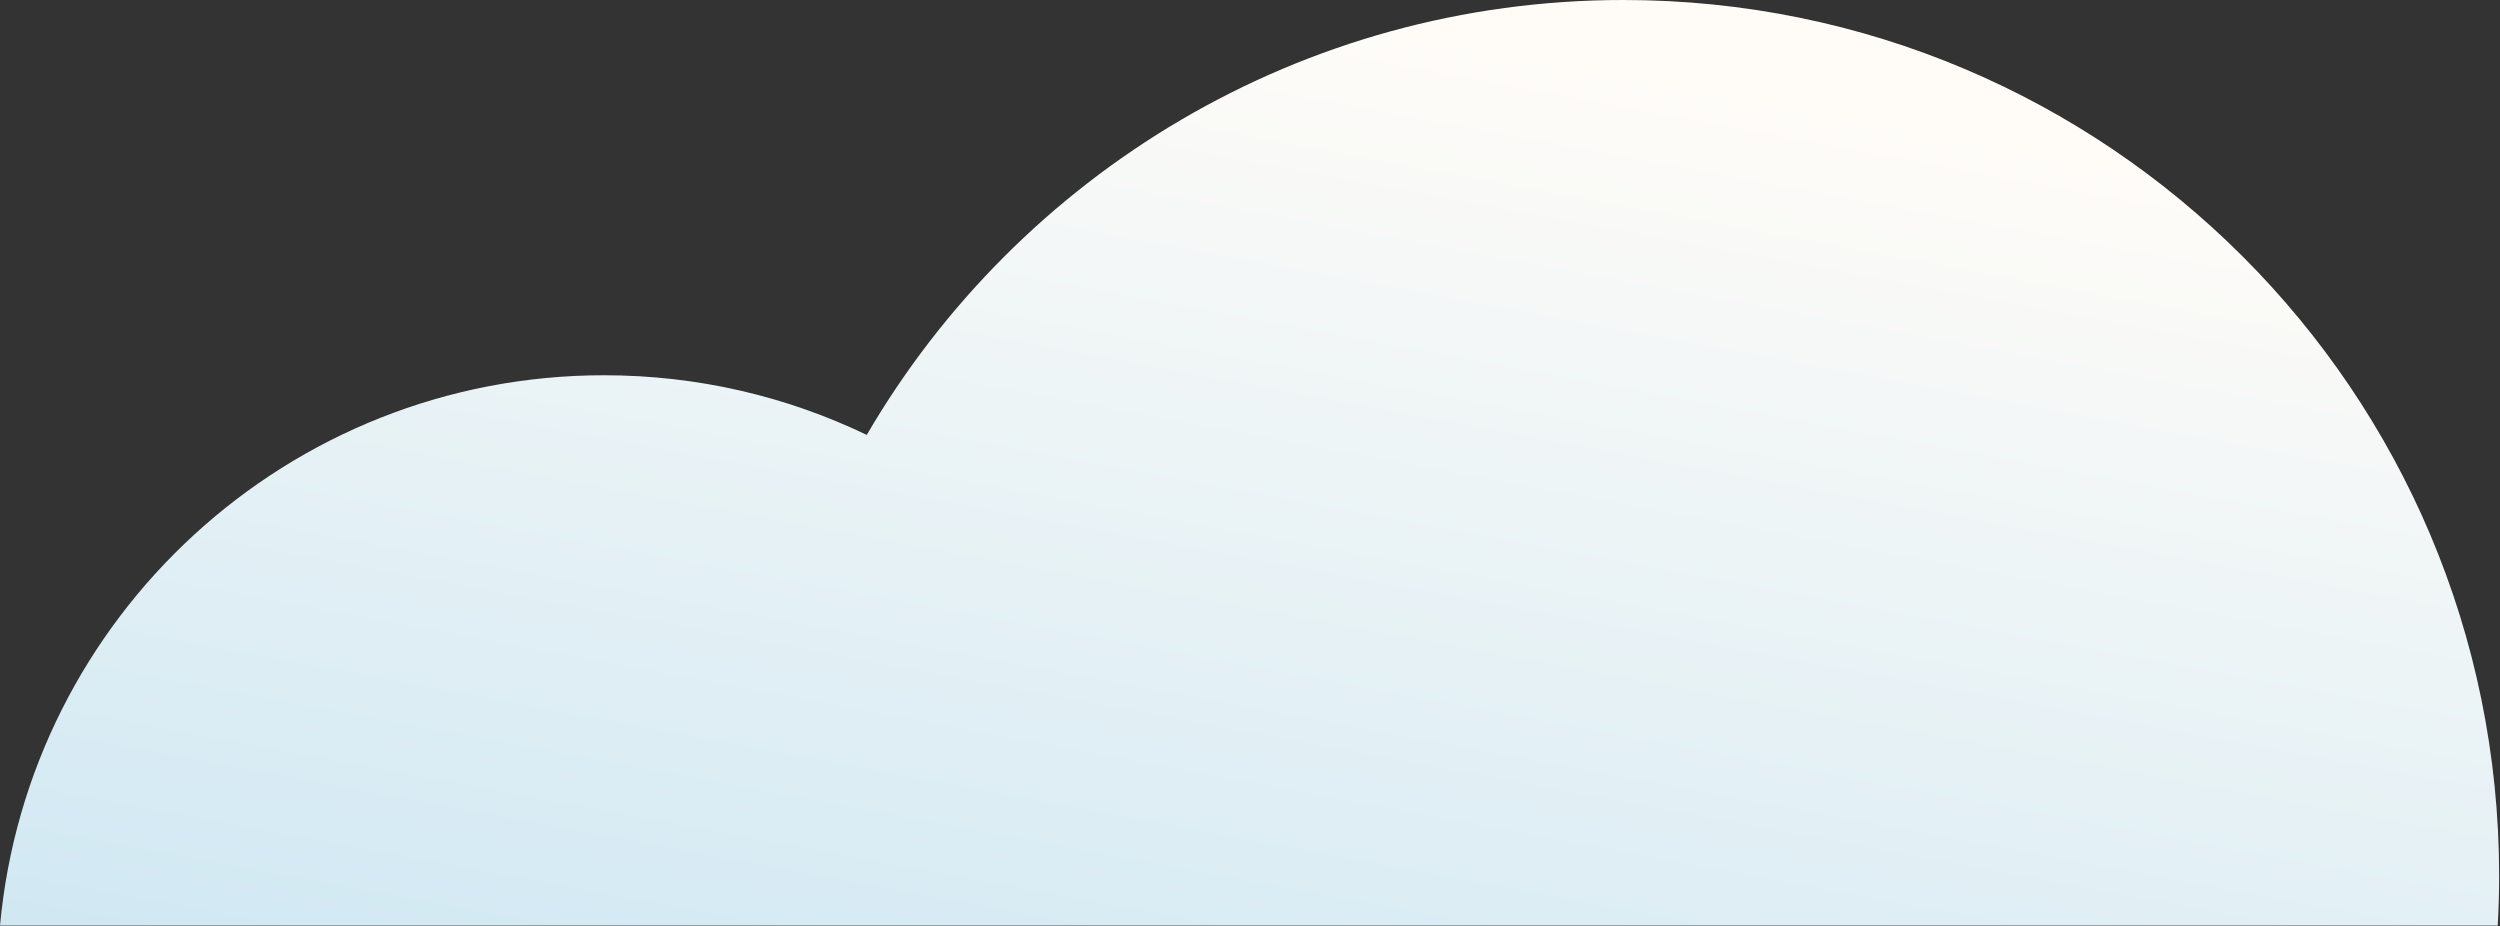 <svg width="386" height="143" viewBox="0 0 386 143" fill="none" xmlns="http://www.w3.org/2000/svg">
<rect x="0" y="0" width="386" height="143" fill="#333333" stroke="none"/>
<path d="M0 142.917C4.385 95.26 44.469 57.94 93.271 57.94C107.799 57.94 121.555 61.247 133.826 67.15C157.264 26.987 200.817 0 250.673 0C325.338 0 385.865 60.528 385.865 135.192C385.865 137.785 385.792 140.361 385.648 142.917H0Z" fill="url(#paint0_linear_1241_374)"/>
<defs>
<linearGradient id="paint0_linear_1241_374" x1="192.933" y1="-4.02015e-06" x2="154.322" y2="207.416" gradientUnits="userSpaceOnUse">
<stop stop-color="#FFFCF8"/>
<stop offset="1" stop-color="#C7E4F2"/>
</linearGradient>
</defs>
</svg>
